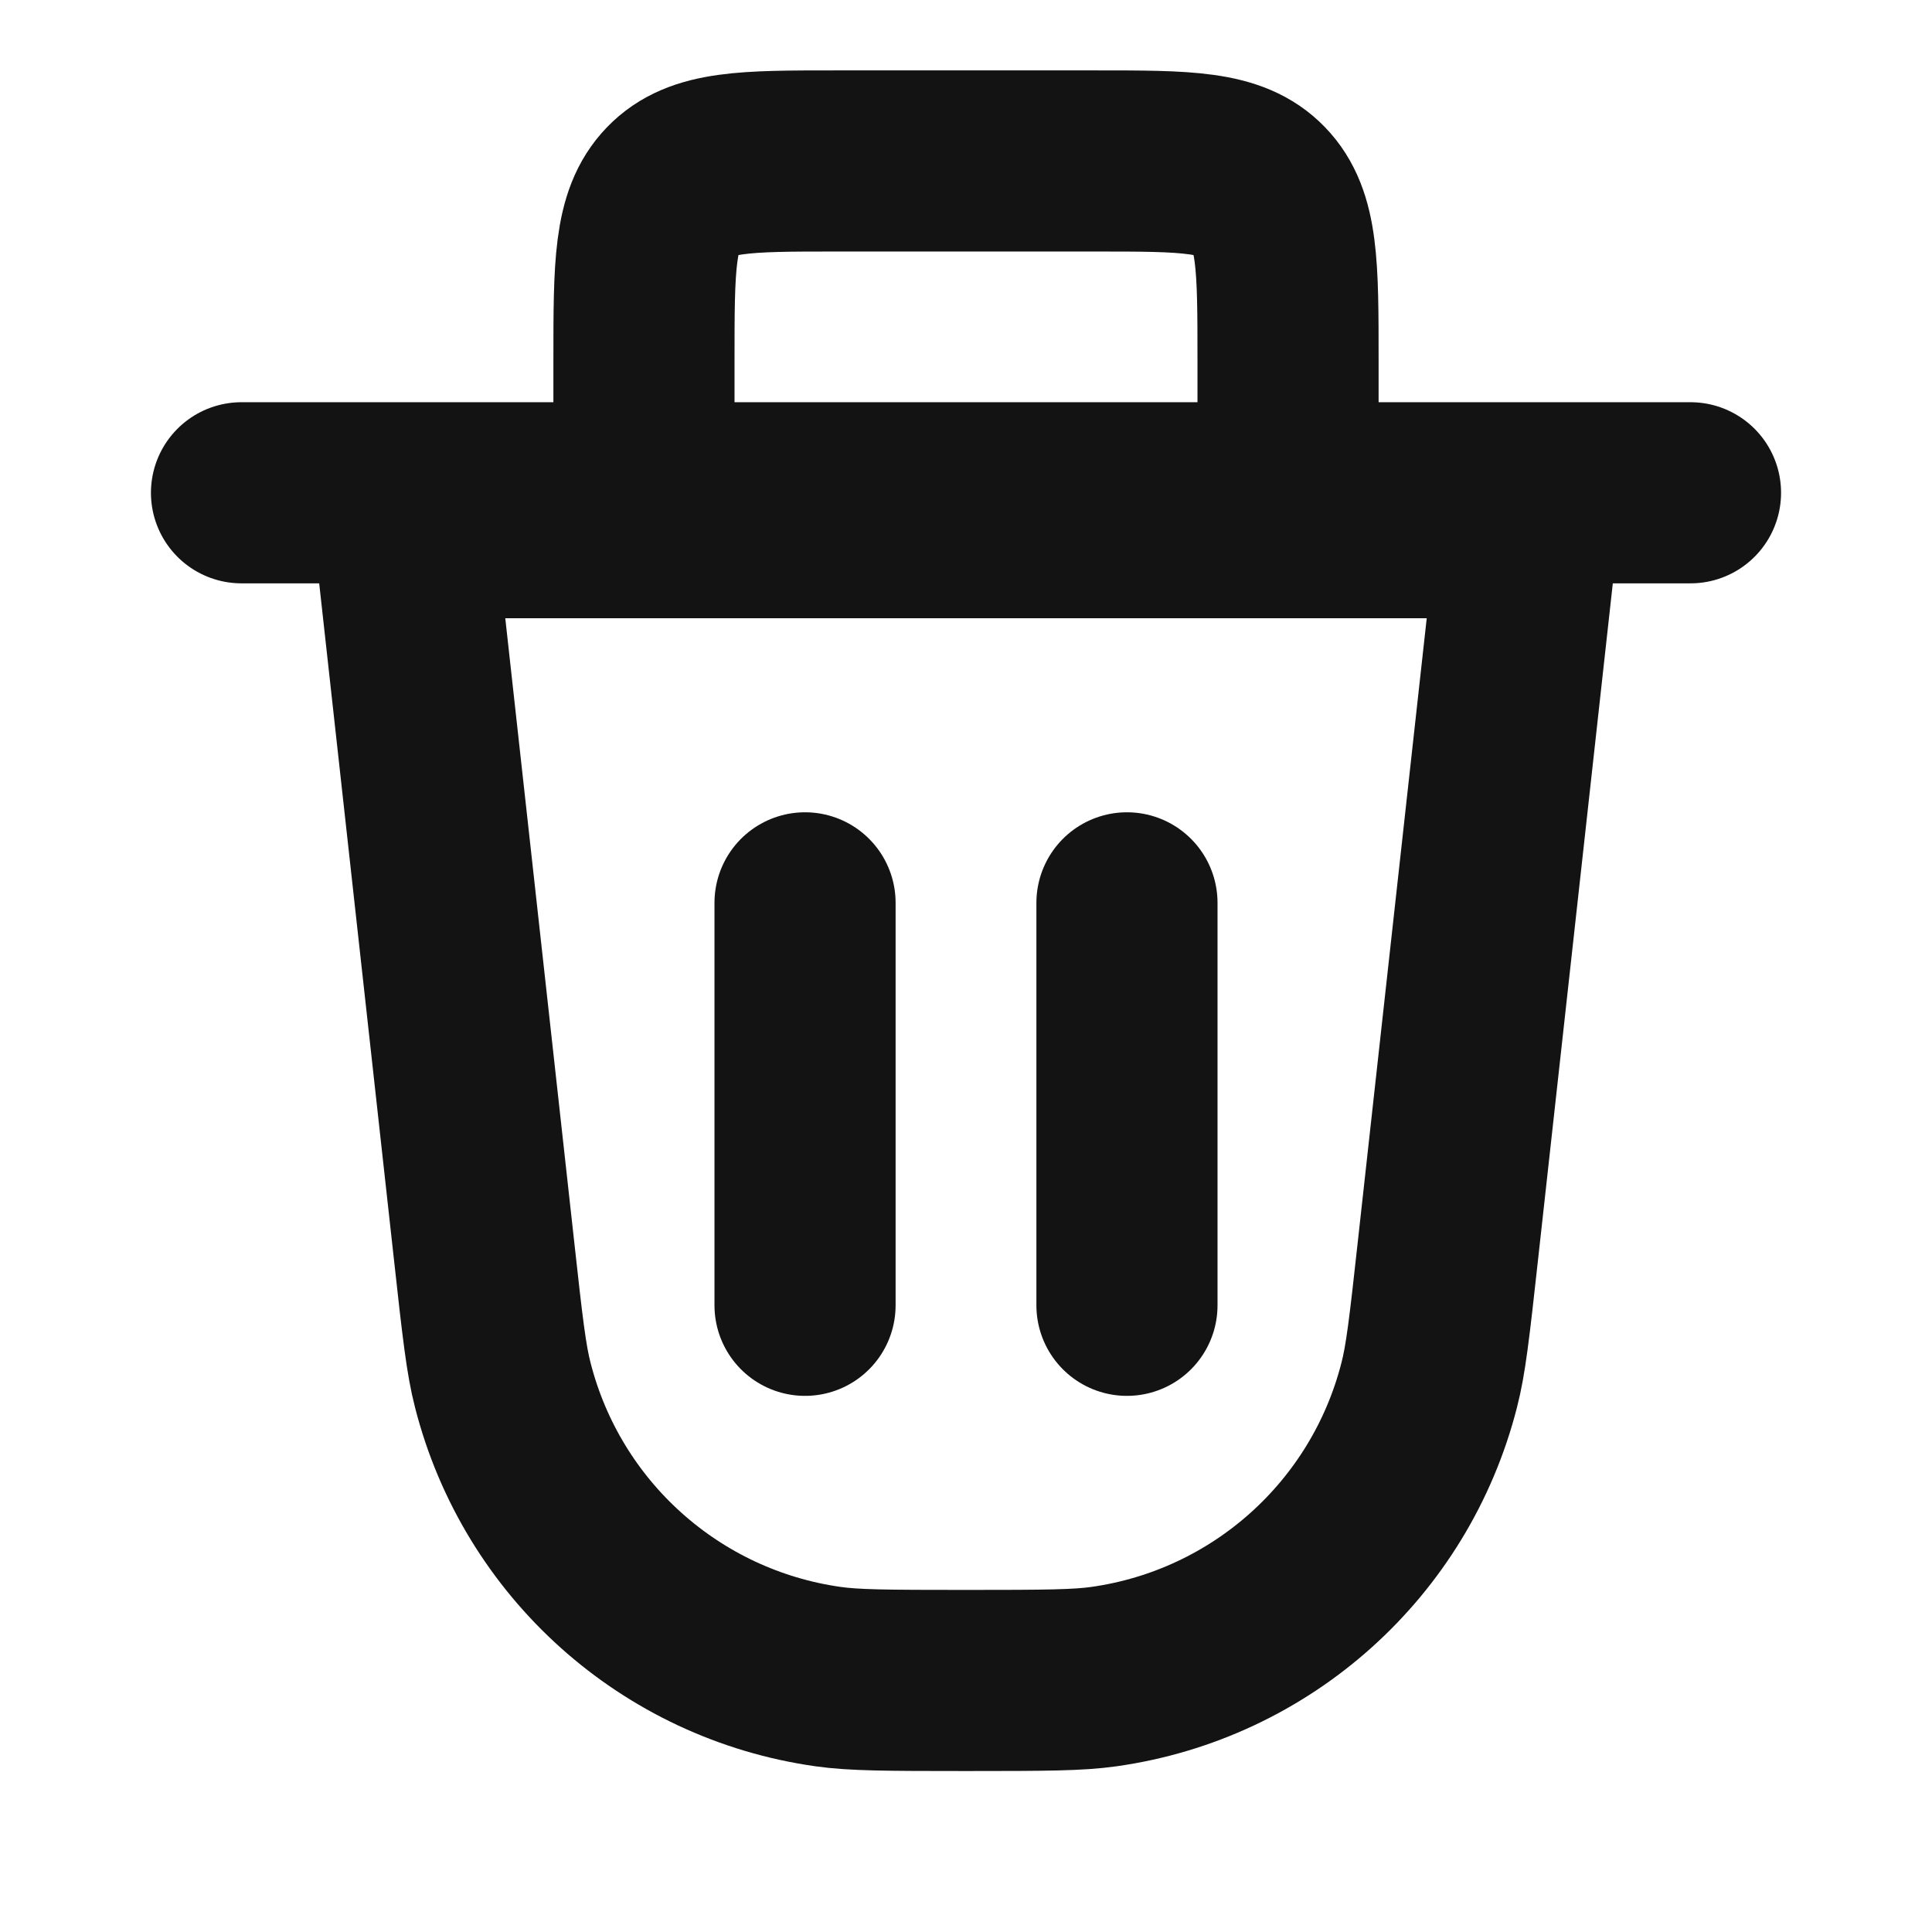 <svg width="16" height="16" viewBox="0 0 16 16" fill="none" xmlns="http://www.w3.org/2000/svg">
<path d="M5.333 4.095L5.333 2.981C5.333 2.204 5.333 1.816 5.566 1.575C5.799 1.333 6.174 1.333 6.924 1.333L9.076 1.333C9.826 1.333 10.201 1.333 10.434 1.575C10.667 1.816 10.667 2.204 10.667 2.981V4.095" stroke="#131313" stroke-width="1.5"/>
<path d="M9.333 7.477V10.81" stroke="#131313" stroke-width="1.5" stroke-linecap="round"/>
<path d="M6.667 7.477V10.81" stroke="#131313" stroke-width="1.5" stroke-linecap="round"/>
<path d="M4.007 10.34L3.347 4.37L12.653 4.37L11.993 10.34C11.92 11.006 11.89 11.263 11.836 11.471C11.51 12.748 10.446 13.701 9.142 13.885C8.929 13.915 8.67 13.917 8 13.917C7.33 13.917 7.071 13.915 6.858 13.885C5.554 13.701 4.49 12.748 4.164 11.471C4.11 11.263 4.08 11.006 4.007 10.34Z" stroke="#131313" stroke-width="1.5"/>
<path d="M2 4.081H14" stroke="#131313" stroke-width="1.5" stroke-linecap="round"/>
</svg>
